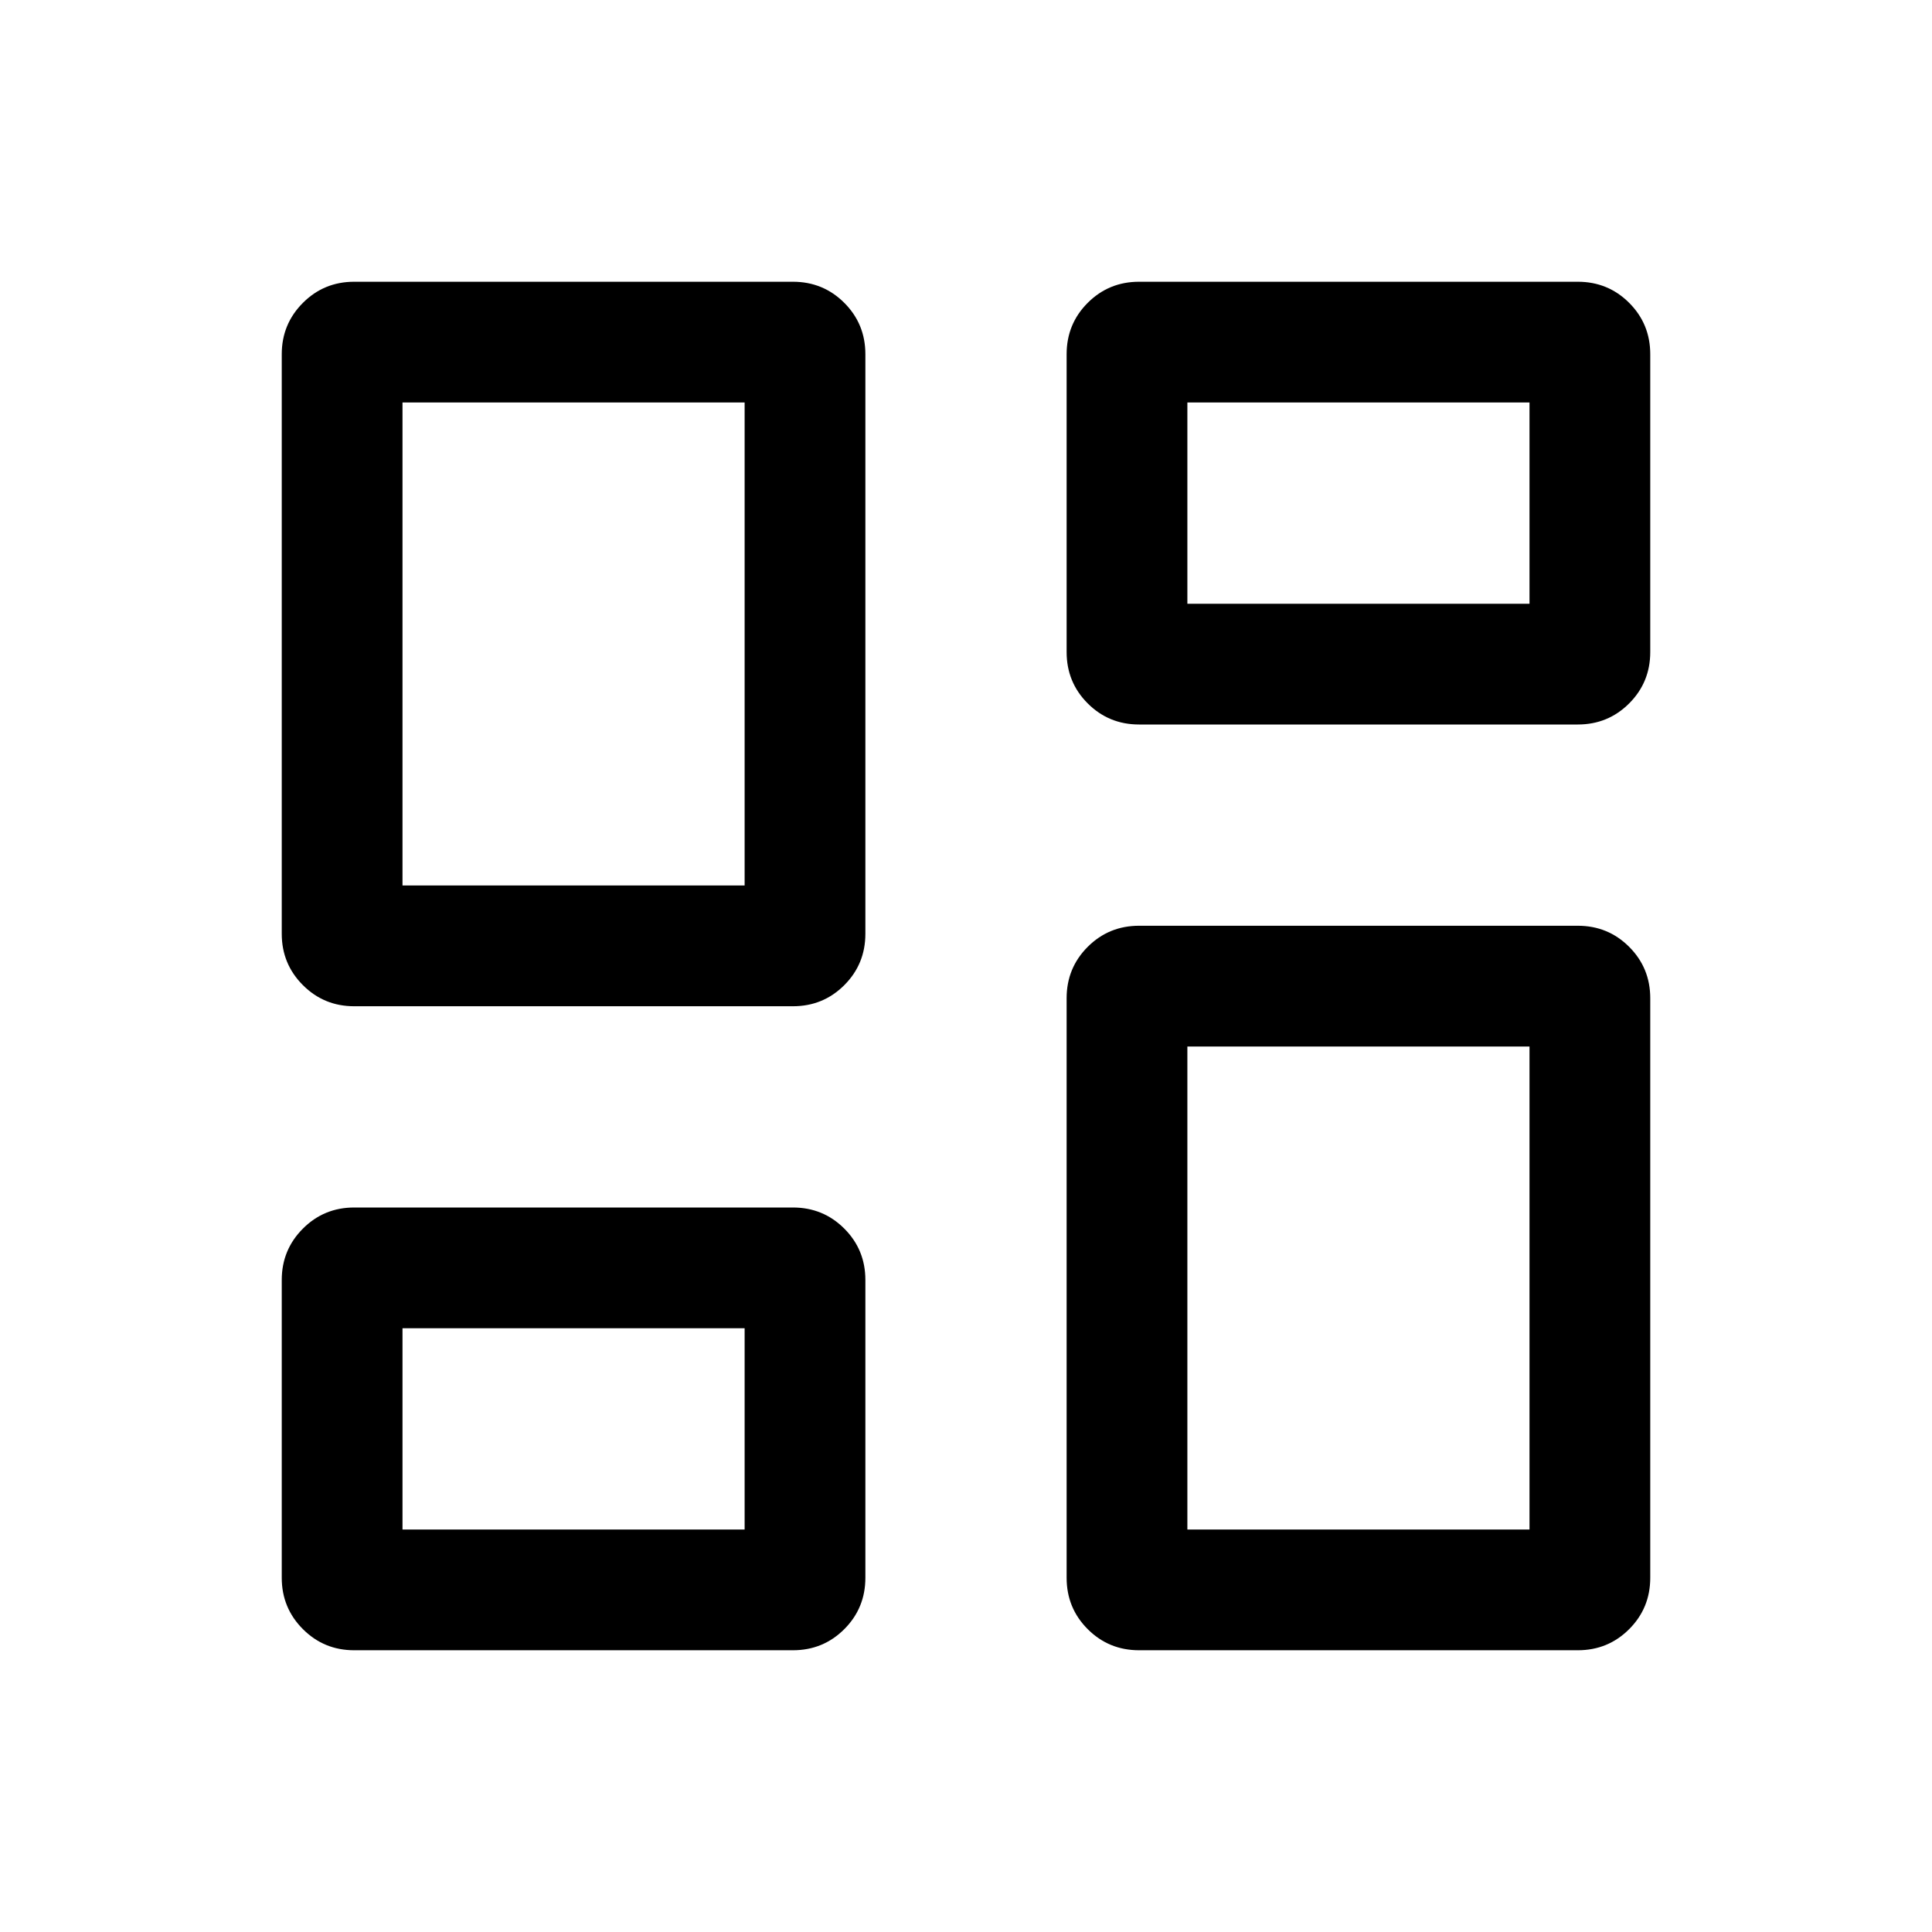 <svg width="24" height="24" viewBox="0 0 24 24" fill="none" xmlns="http://www.w3.org/2000/svg">
	<path d="M13.25 8.1V4.4C13.25 4.15 13.337 3.937 13.512 3.762C13.687 3.587 13.9 3.5 14.15 3.5H19.6C19.85 3.5 20.063 3.587 20.238 3.762C20.413 3.937 20.5 4.15 20.5 4.4V8.1C20.5 8.35 20.413 8.563 20.238 8.738C20.063 8.913 19.85 9 19.6 9H14.15C13.9 9 13.687 8.913 13.512 8.738C13.337 8.563 13.25 8.35 13.25 8.1ZM3.5 11.6V4.4C3.5 4.15 3.588 3.937 3.763 3.762C3.938 3.587 4.15 3.5 4.4 3.5H9.85C10.1 3.5 10.313 3.587 10.488 3.762C10.663 3.937 10.75 4.15 10.75 4.4V11.6C10.75 11.85 10.663 12.063 10.488 12.238C10.313 12.413 10.1 12.5 9.85 12.5H4.4C4.15 12.5 3.938 12.413 3.763 12.238C3.588 12.063 3.5 11.85 3.5 11.6ZM13.25 19.6V12.4C13.25 12.15 13.337 11.937 13.512 11.762C13.687 11.587 13.9 11.5 14.15 11.5H19.6C19.85 11.5 20.063 11.587 20.238 11.762C20.413 11.937 20.5 12.15 20.5 12.4V19.6C20.5 19.85 20.413 20.063 20.238 20.238C20.063 20.413 19.85 20.5 19.6 20.5H14.15C13.9 20.5 13.687 20.413 13.512 20.238C13.337 20.063 13.25 19.85 13.25 19.6ZM3.5 19.6V15.9C3.5 15.65 3.588 15.437 3.763 15.262C3.938 15.087 4.15 15 4.4 15H9.85C10.1 15 10.313 15.087 10.488 15.262C10.663 15.437 10.75 15.65 10.75 15.9V19.6C10.75 19.85 10.663 20.063 10.488 20.238C10.313 20.413 10.1 20.5 9.85 20.5H4.4C4.15 20.5 3.938 20.413 3.763 20.238C3.588 20.063 3.5 19.85 3.5 19.6ZM5 11H9.25V5H5V11ZM14.75 19H19V13H14.75V19ZM14.75 7.5H19V5H14.75V7.5ZM5 19H9.25V16.5H5V19Z" fill="currentColor"/>
</svg>
